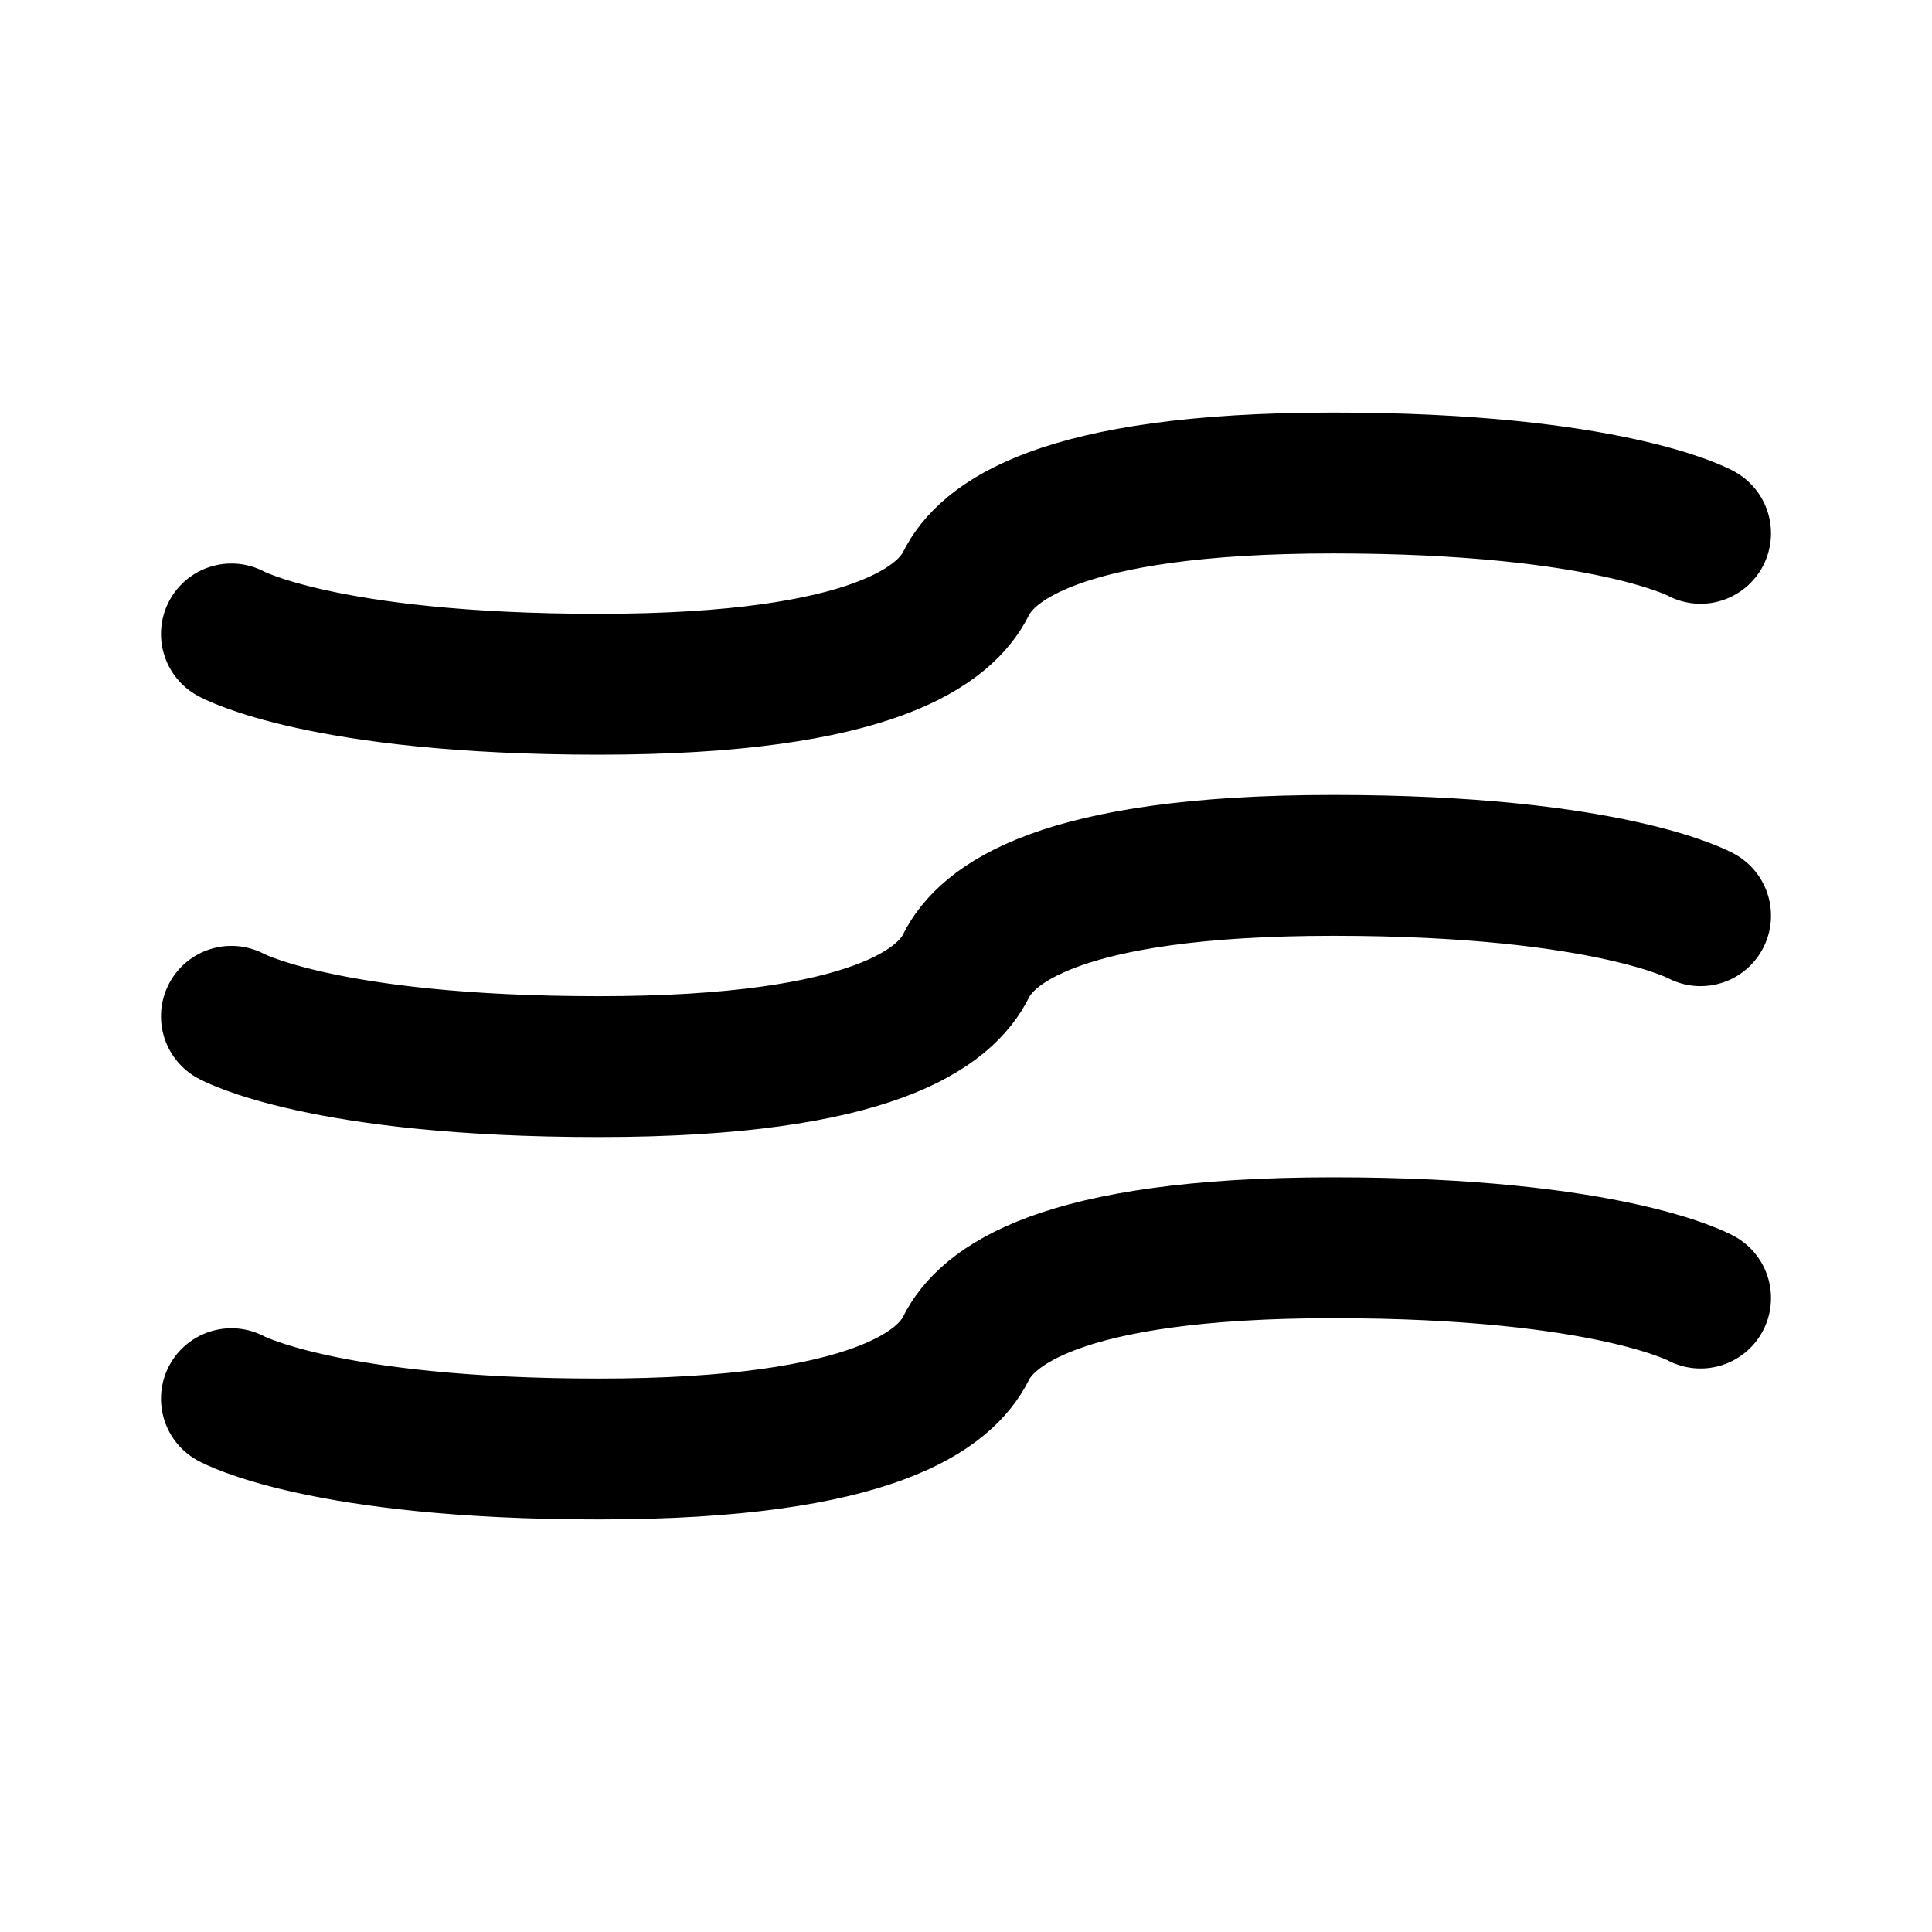 <svg width="192" height="192" fill="none" xmlns="http://www.w3.org/2000/svg"><path d="M23 101s9 5 36.5 5S94 99.995 96 95.997C98 92 105 86 132.5 86s36.5 5 36.5 5M23 139s9 5 36.5 5S94 137.995 96 133.997C98 130 105 124 132.5 124s36.5 5 36.5 5M23 63s9 5 36.5 5S94 61.995 96 57.997C98 54 105 48 132.5 48s36.5 5 36.5 5" stroke="#000" stroke-width="14" stroke-linecap="round" stroke-linejoin="round"/></svg>